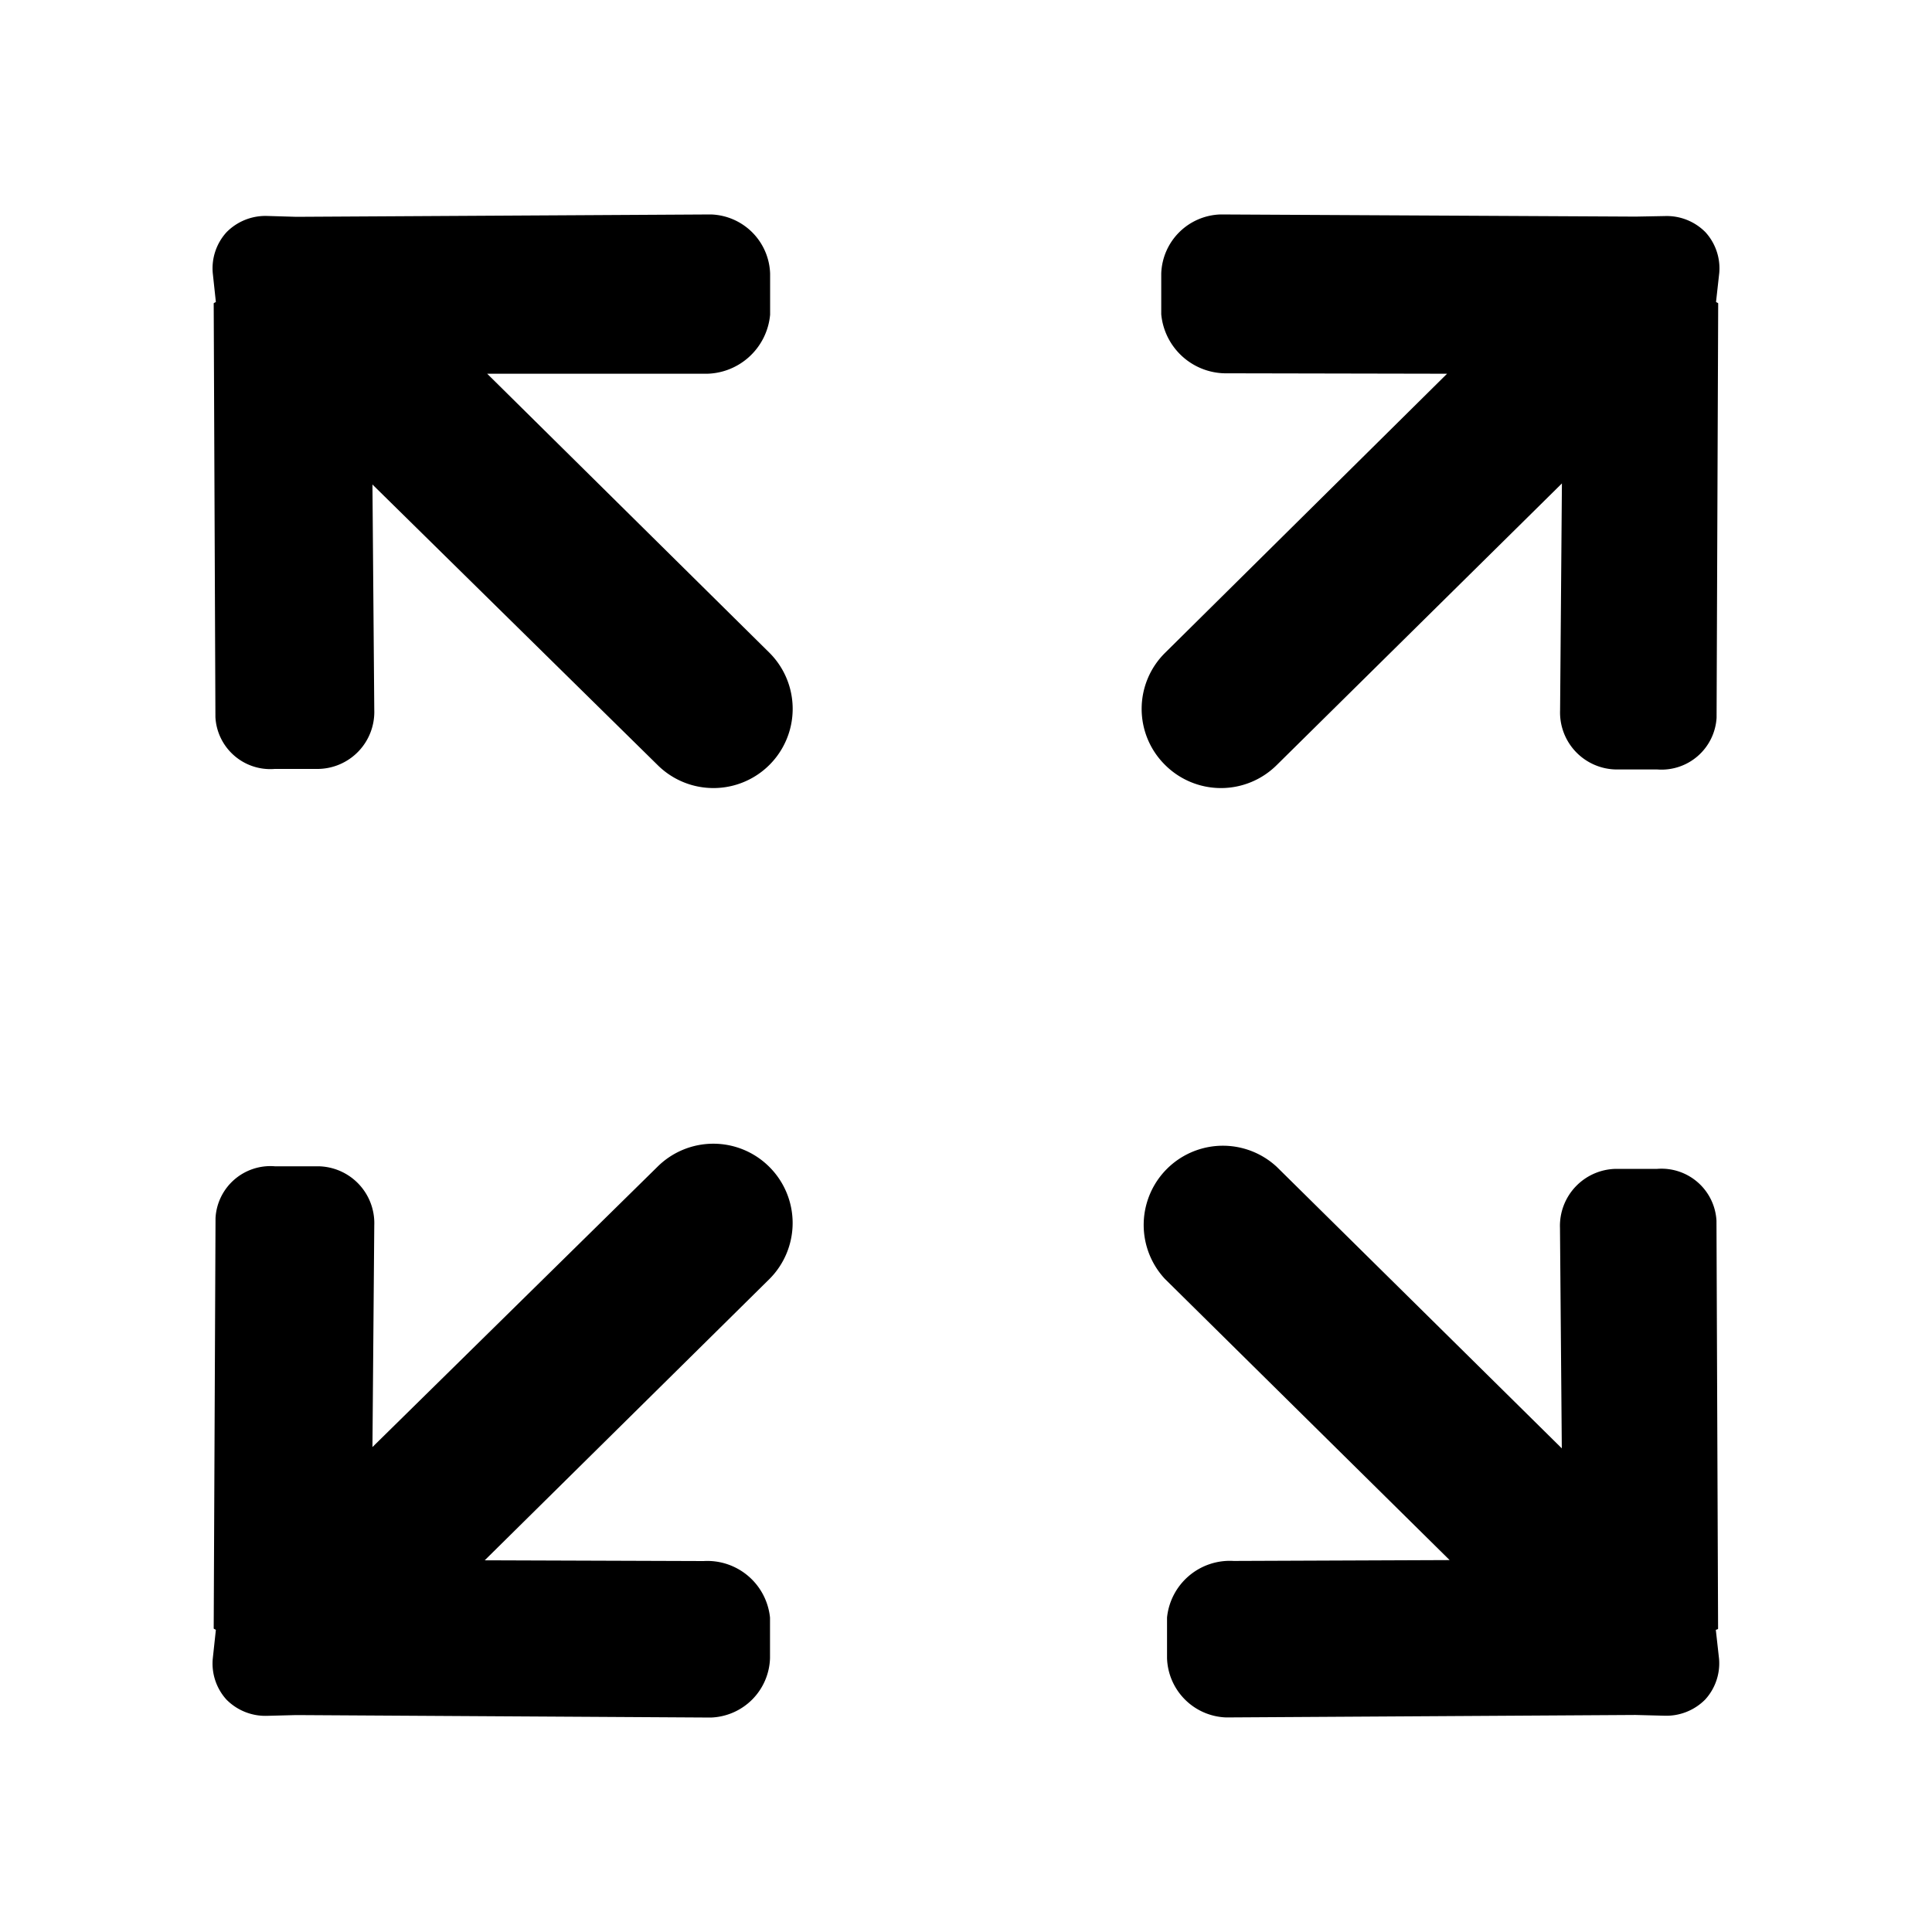 <svg xmlns="http://www.w3.org/2000/svg" width="18" height="18" viewBox="0 0 18 18">
  <defs>
    <style>
      .cls-1 {
        fill: #e5e5e5;
        opacity: 0;
      }

      .cls-2 {
        fill: inherit;
      }
    </style>
  </defs>
  <g id="组_885" data-name="组 885" transform="translate(-1743 -465.964)">
    <rect id="矩形_1067" data-name="矩形 1067" class="cls-1" width="18" height="18" transform="translate(1743 465.964)"/>
    <path id="路径_3997" data-name="路径 3997" class="cls-2" d="M8.872,5.344a.737.737,0,0,0,1.043,0L12.57,2.722l-.017,2.115a.531.531,0,0,0,.527.55h.379a.514.514,0,0,0,.552-.482l.015-3.86c0-.006-.02-.01-.02-.015l.03-.27a.5.5,0,0,0-.129-.379.507.507,0,0,0-.378-.15L13.26.236a.115.115,0,0,0-.015,0L9.389.216a.57.57,0,0,0-.552.551v.379a.607.607,0,0,0,.62.55L11.5,1.7,8.873,4.3A.734.734,0,0,0,8.872,5.344ZM5.186,9.09a.738.738,0,0,0-1.044,0L1.488,11.7l.017-2.066a.53.53,0,0,0-.527-.55h-.4a.512.512,0,0,0-.552.482L.009,13.39c0,.005.02.009.02.015L0,13.674a.5.5,0,0,0,.128.379.51.51,0,0,0,.378.151l.27-.007.015,0,3.849.023a.571.571,0,0,0,.552-.552v-.379a.587.587,0,0,0-.619-.527l-2.039-.007,2.652-2.62A.738.738,0,0,0,5.186,9.09Zm8.839,4.3-.015-3.8a.513.513,0,0,0-.552-.482h-.379a.531.531,0,0,0-.527.55l.017,2.054L9.914,9.09a.738.738,0,0,0-1.043,1.043l2.653,2.62-2.013.008a.588.588,0,0,0-.62.527v.379a.571.571,0,0,0,.552.552l3.8-.023.015,0,.269.007a.51.51,0,0,0,.378-.151.5.5,0,0,0,.129-.379l-.03-.269C14.005,13.4,14.025,13.4,14.025,13.391ZM2.557,1.7,4.573,1.7a.605.605,0,0,0,.62-.55V.767A.57.57,0,0,0,4.641.216L.792.238a.13.13,0,0,0-.015,0L.507.23A.509.509,0,0,0,.129.381.5.5,0,0,0,0,.76l.029.27c0,.005-.02.009-.02.015L.025,4.9a.512.512,0,0,0,.552.482h.4a.531.531,0,0,0,.528-.55l-.017-2.1L4.143,5.344A.738.738,0,1,0,5.187,4.3Z" transform="translate(1744.982 467.746)"/>
  </g>
</svg>

